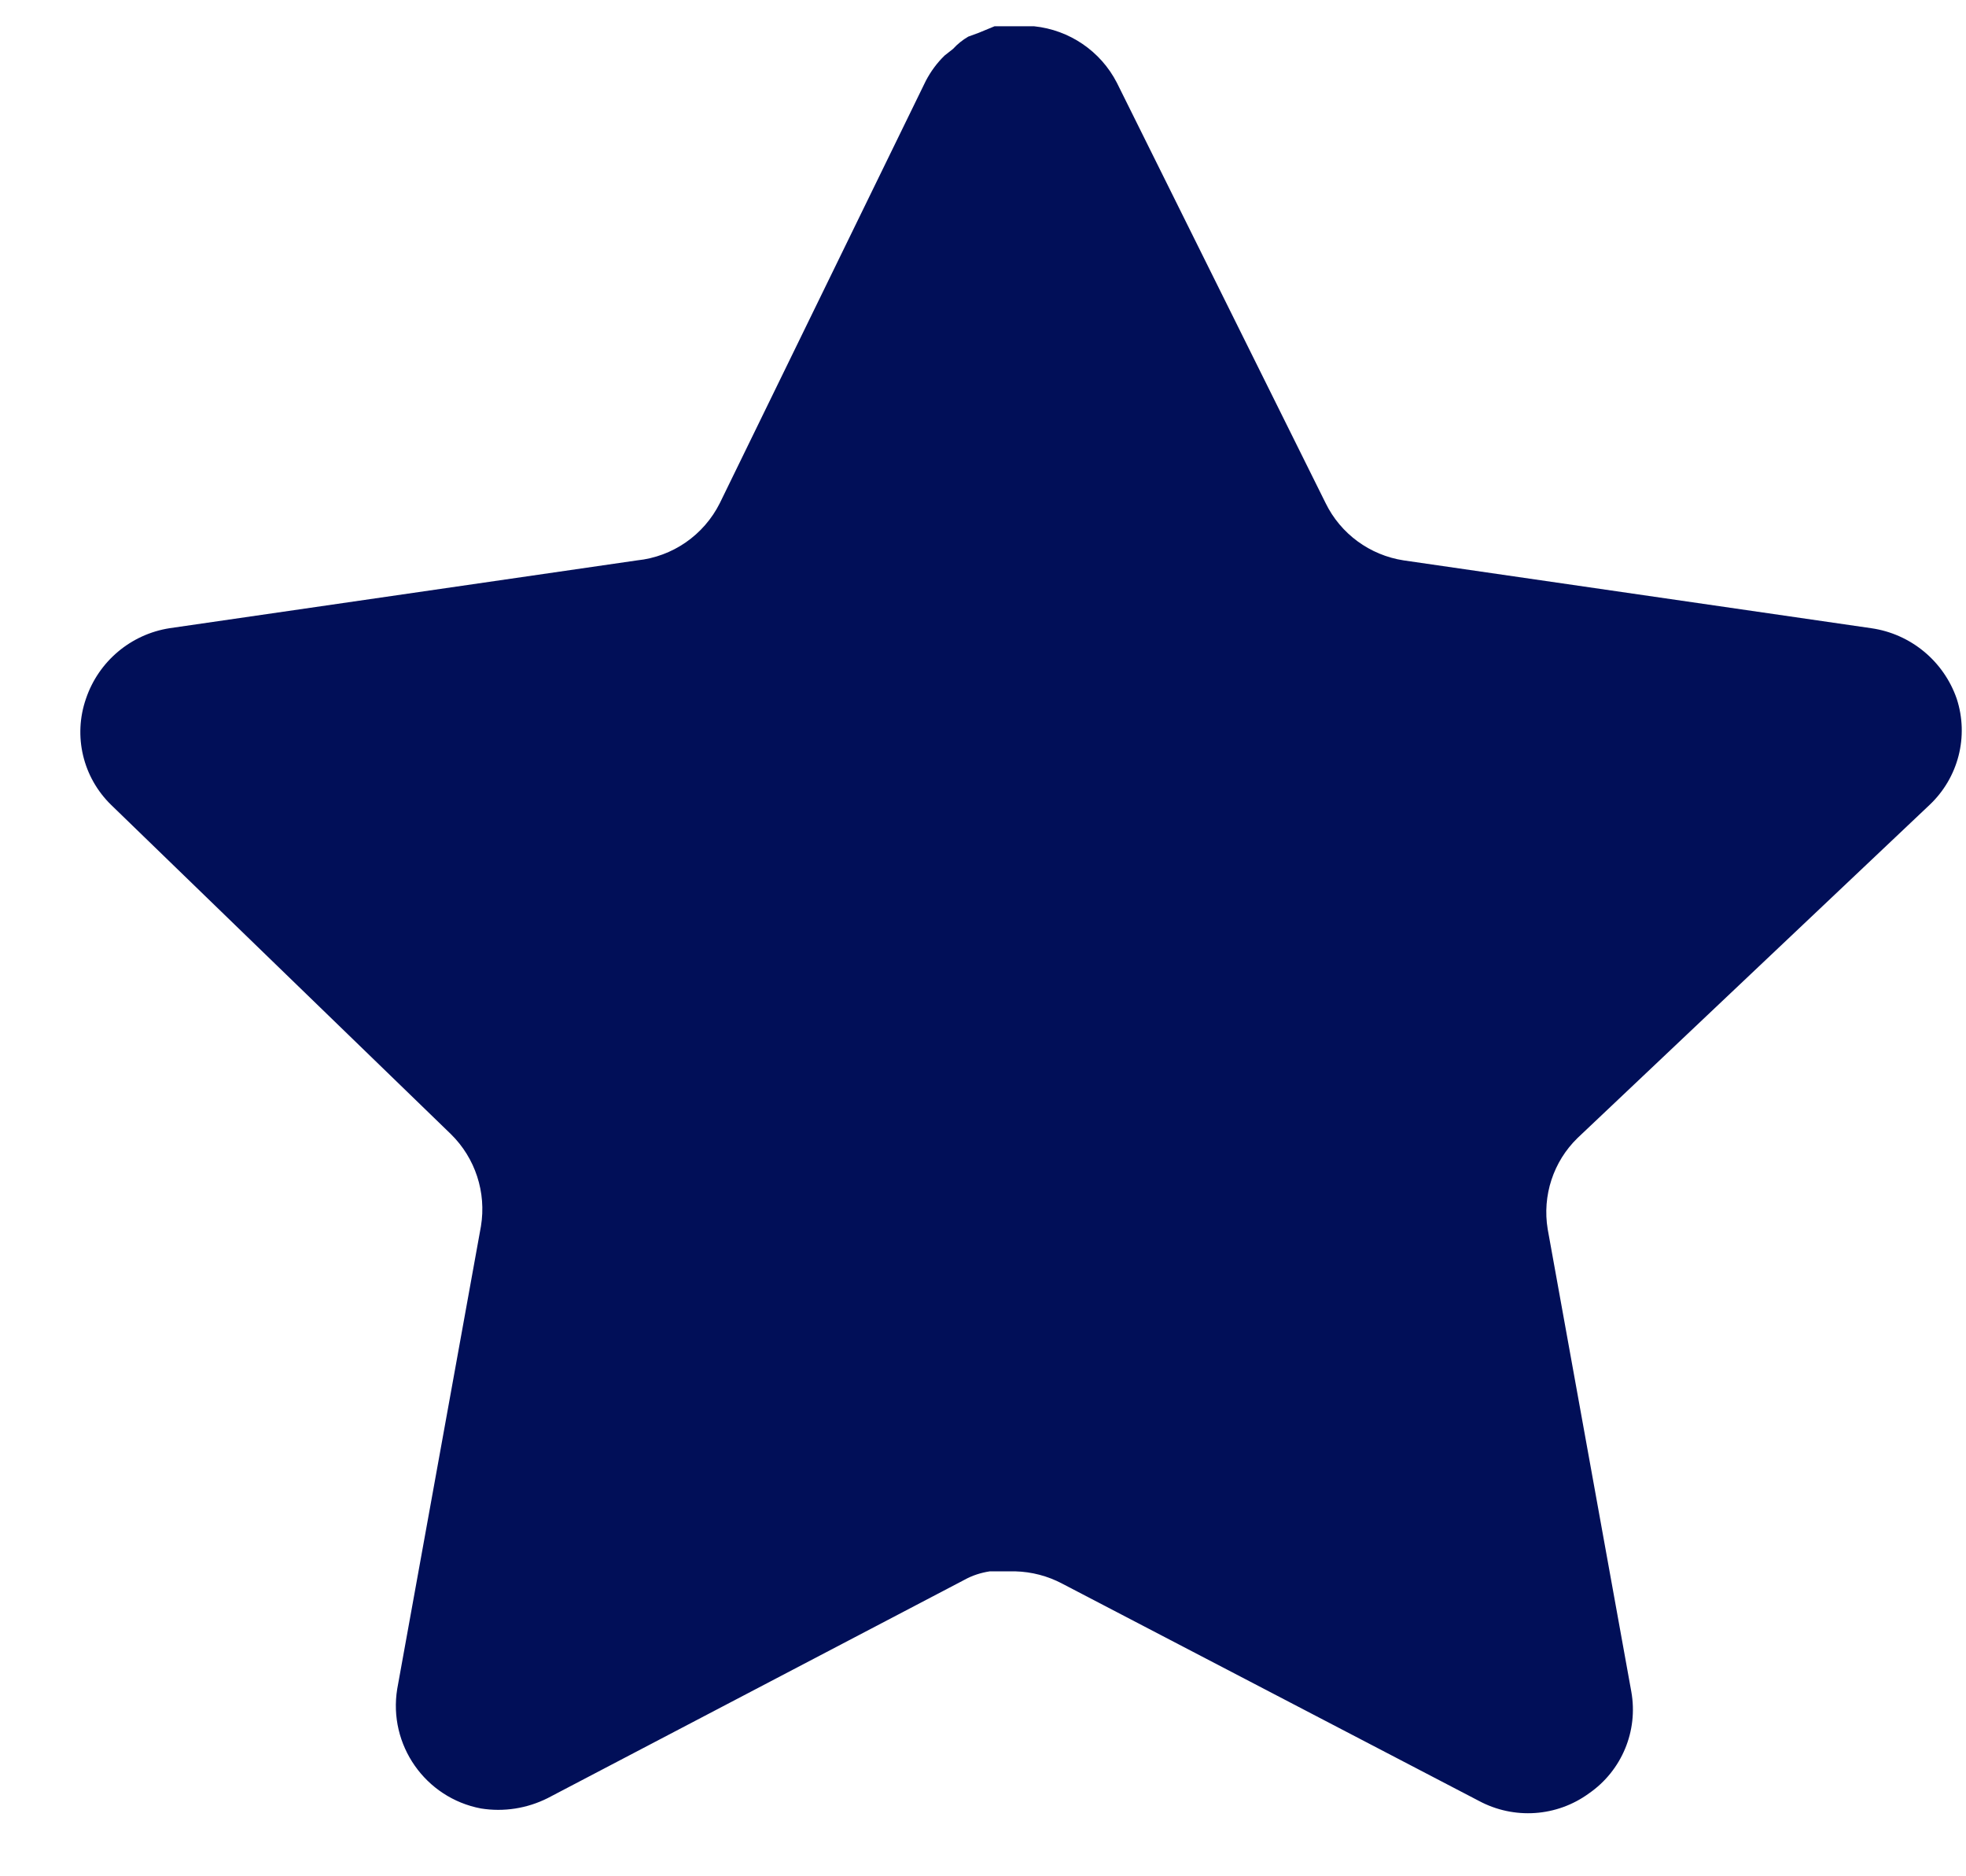 <svg width="22" height="21" viewBox="0 0 22 21" fill="none" xmlns="http://www.w3.org/2000/svg">
<path d="M17.654 12.736C17.382 13 17.257 13.382 17.319 13.757L18.255 18.935C18.333 19.374 18.148 19.818 17.781 20.072C17.421 20.335 16.942 20.367 16.549 20.156L11.887 17.725C11.725 17.639 11.546 17.592 11.361 17.587H11.076C10.977 17.602 10.88 17.633 10.792 17.682L6.129 20.125C5.898 20.241 5.637 20.282 5.382 20.241C4.759 20.123 4.343 19.529 4.445 18.903L5.382 13.724C5.444 13.346 5.319 12.962 5.046 12.694L1.245 9.01C0.927 8.701 0.817 8.238 0.962 7.82C1.103 7.403 1.463 7.099 1.898 7.031L7.129 6.272C7.527 6.231 7.876 5.989 8.055 5.631L10.36 0.905C10.415 0.8 10.486 0.703 10.571 0.621L10.665 0.547C10.715 0.492 10.772 0.447 10.835 0.41L10.95 0.368L11.129 0.294H11.572C11.967 0.335 12.316 0.572 12.498 0.926L14.834 5.631C15.002 5.975 15.329 6.214 15.707 6.272L20.939 7.031C21.381 7.094 21.75 7.399 21.896 7.82C22.034 8.242 21.915 8.705 21.591 9.01L17.654 12.736Z" fill="#010F58"/>
</svg>
